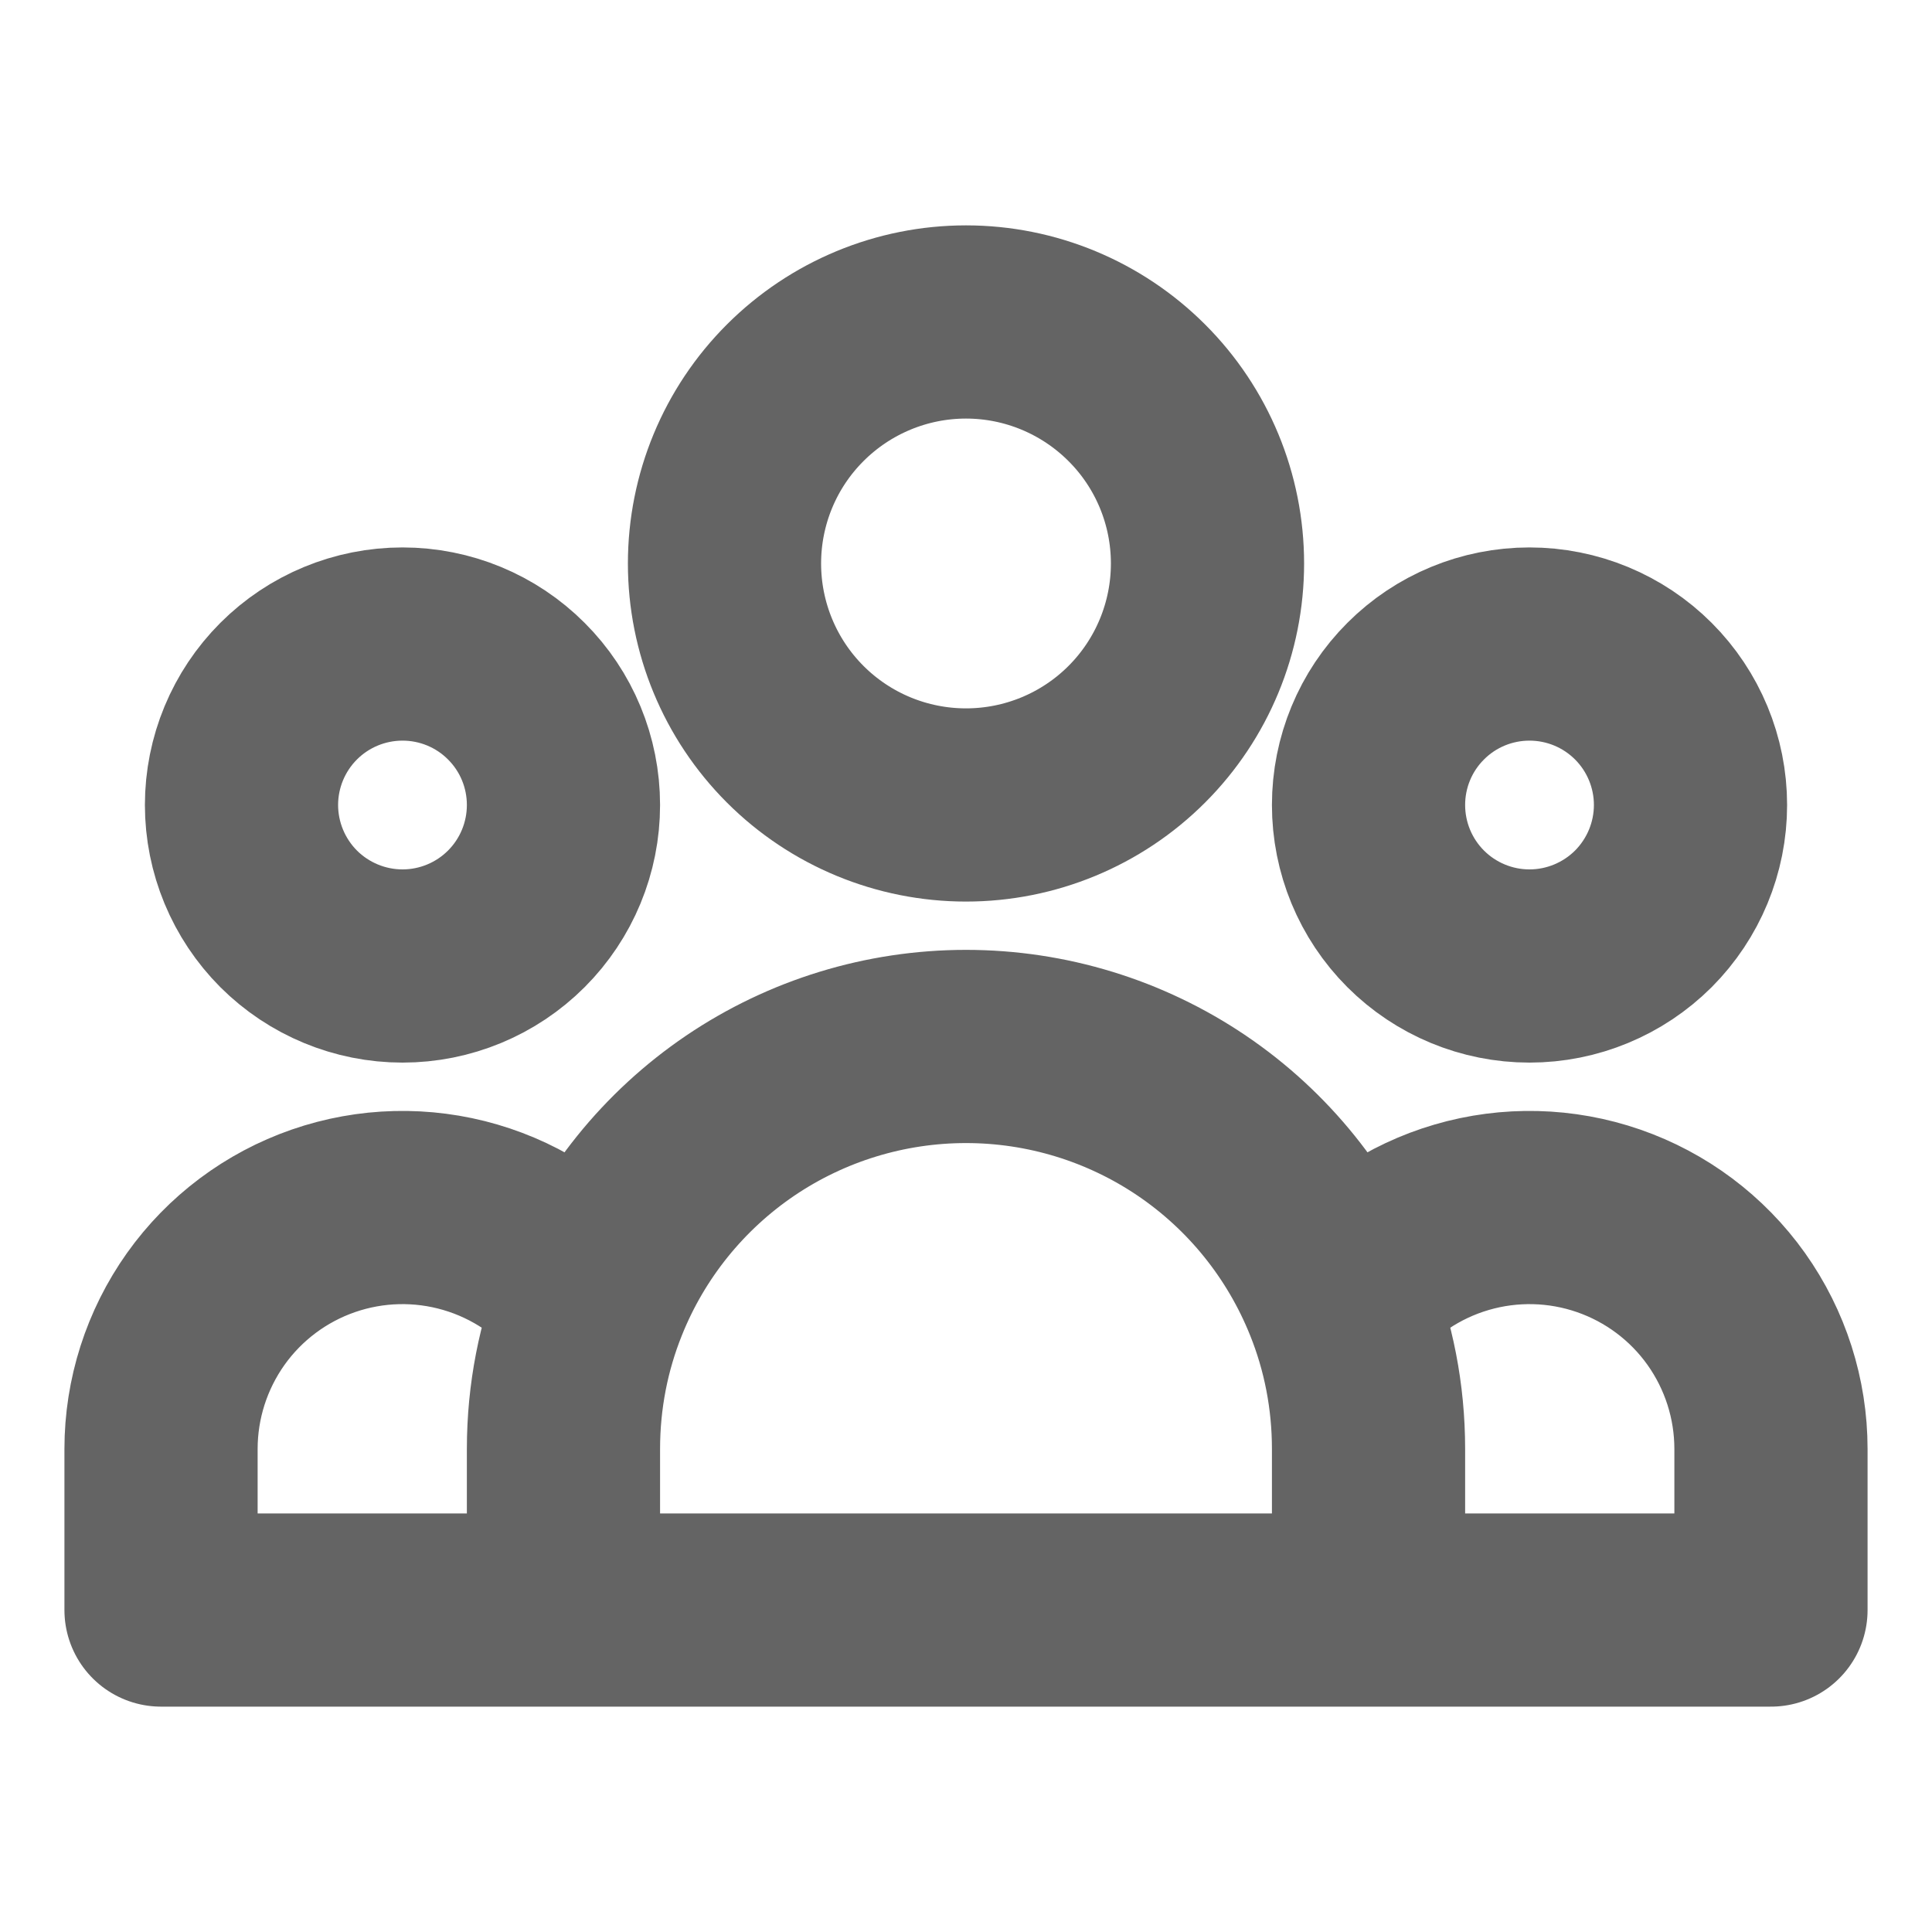 <svg width="20" height="20" viewBox="0 0 20 20" fill="none" xmlns="http://www.w3.org/2000/svg">
<path d="M14.167 16.667H18.333V15C18.333 14.48 18.171 13.974 17.87 13.55C17.569 13.127 17.143 12.808 16.652 12.638C16.161 12.468 15.63 12.455 15.131 12.601C14.632 12.747 14.192 13.044 13.87 13.453M14.167 16.667H5.833M14.167 16.667V15C14.167 14.453 14.062 13.931 13.87 13.453M13.87 13.453C13.56 12.679 13.027 12.016 12.337 11.549C11.647 11.082 10.833 10.833 10 10.833C9.167 10.833 8.353 11.082 7.663 11.549C6.974 12.016 6.439 12.679 6.13 13.453M5.833 16.667H1.667V15C1.667 14.48 1.829 13.974 2.13 13.55C2.431 13.127 2.857 12.808 3.348 12.638C3.839 12.468 4.37 12.455 4.869 12.601C5.368 12.747 5.808 13.044 6.13 13.453M5.833 16.667V15C5.833 14.453 5.938 13.931 6.13 13.453M12.5 5.833C12.5 6.496 12.237 7.132 11.768 7.601C11.299 8.07 10.663 8.333 10 8.333C9.337 8.333 8.701 8.07 8.232 7.601C7.763 7.132 7.5 6.496 7.5 5.833C7.5 5.17 7.763 4.534 8.232 4.066C8.701 3.597 9.337 3.333 10 3.333C10.663 3.333 11.299 3.597 11.768 4.066C12.237 4.534 12.5 5.17 12.5 5.833ZM17.5 8.333C17.5 8.775 17.324 9.199 17.012 9.512C16.699 9.824 16.275 10 15.833 10C15.391 10 14.967 9.824 14.655 9.512C14.342 9.199 14.167 8.775 14.167 8.333C14.167 7.891 14.342 7.467 14.655 7.155C14.967 6.842 15.391 6.667 15.833 6.667C16.275 6.667 16.699 6.842 17.012 7.155C17.324 7.467 17.5 7.891 17.5 8.333ZM5.833 8.333C5.833 8.775 5.658 9.199 5.345 9.512C5.033 9.824 4.609 10 4.167 10C3.725 10 3.301 9.824 2.988 9.512C2.676 9.199 2.5 8.775 2.5 8.333C2.5 7.891 2.676 7.467 2.988 7.155C3.301 6.842 3.725 6.667 4.167 6.667C4.609 6.667 5.033 6.842 5.345 7.155C5.658 7.467 5.833 7.891 5.833 8.333Z" stroke="#646464" stroke-width="2" stroke-linecap="round" stroke-linejoin="round"/>
</svg>
